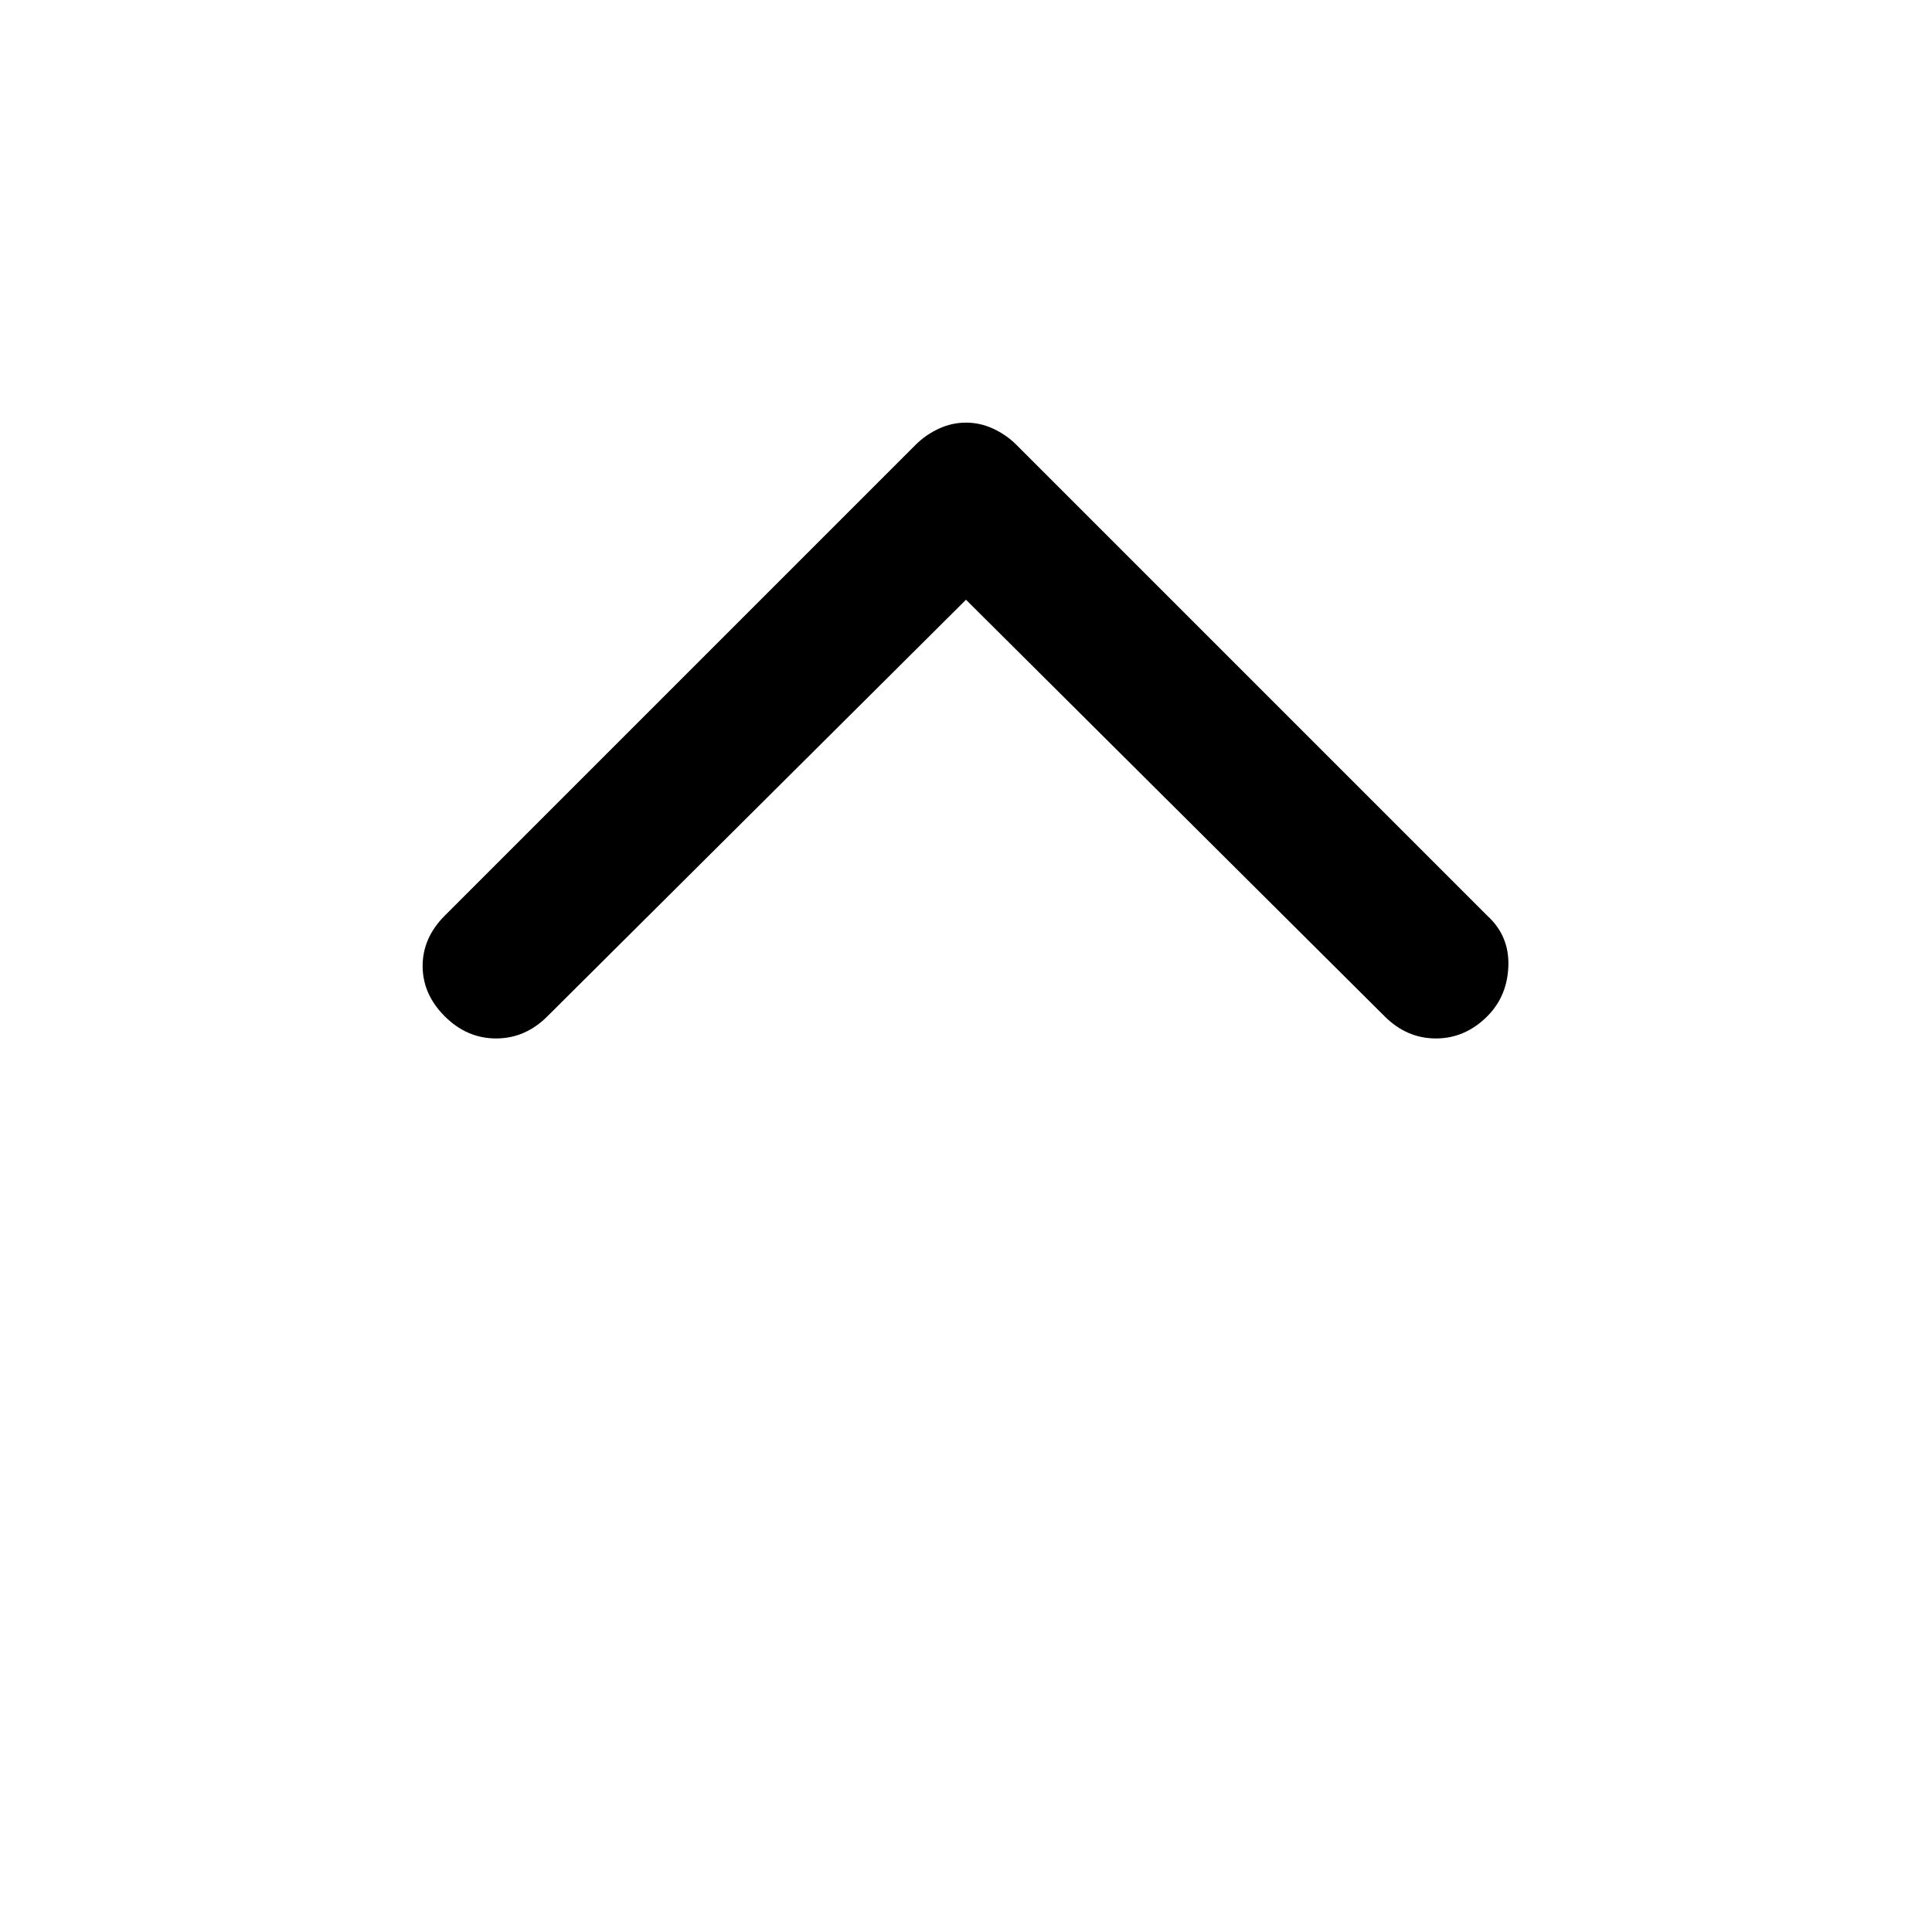 <svg xmlns="http://www.w3.org/2000/svg" height="40" width="40"><path d="M9.208 21.042Q8.75 20.583 8.75 20t.458-1.042l9.75-9.75q.209-.208.48-.333.27-.125.562-.125.292 0 .562.125.271.125.48.333l9.75 9.75q.458.417.437 1.042-.021.625-.437 1.042-.459.458-1.063.458-.604 0-1.062-.458L20 12.417l-8.667 8.625q-.458.458-1.062.458-.604 0-1.063-.458Z"/></svg>